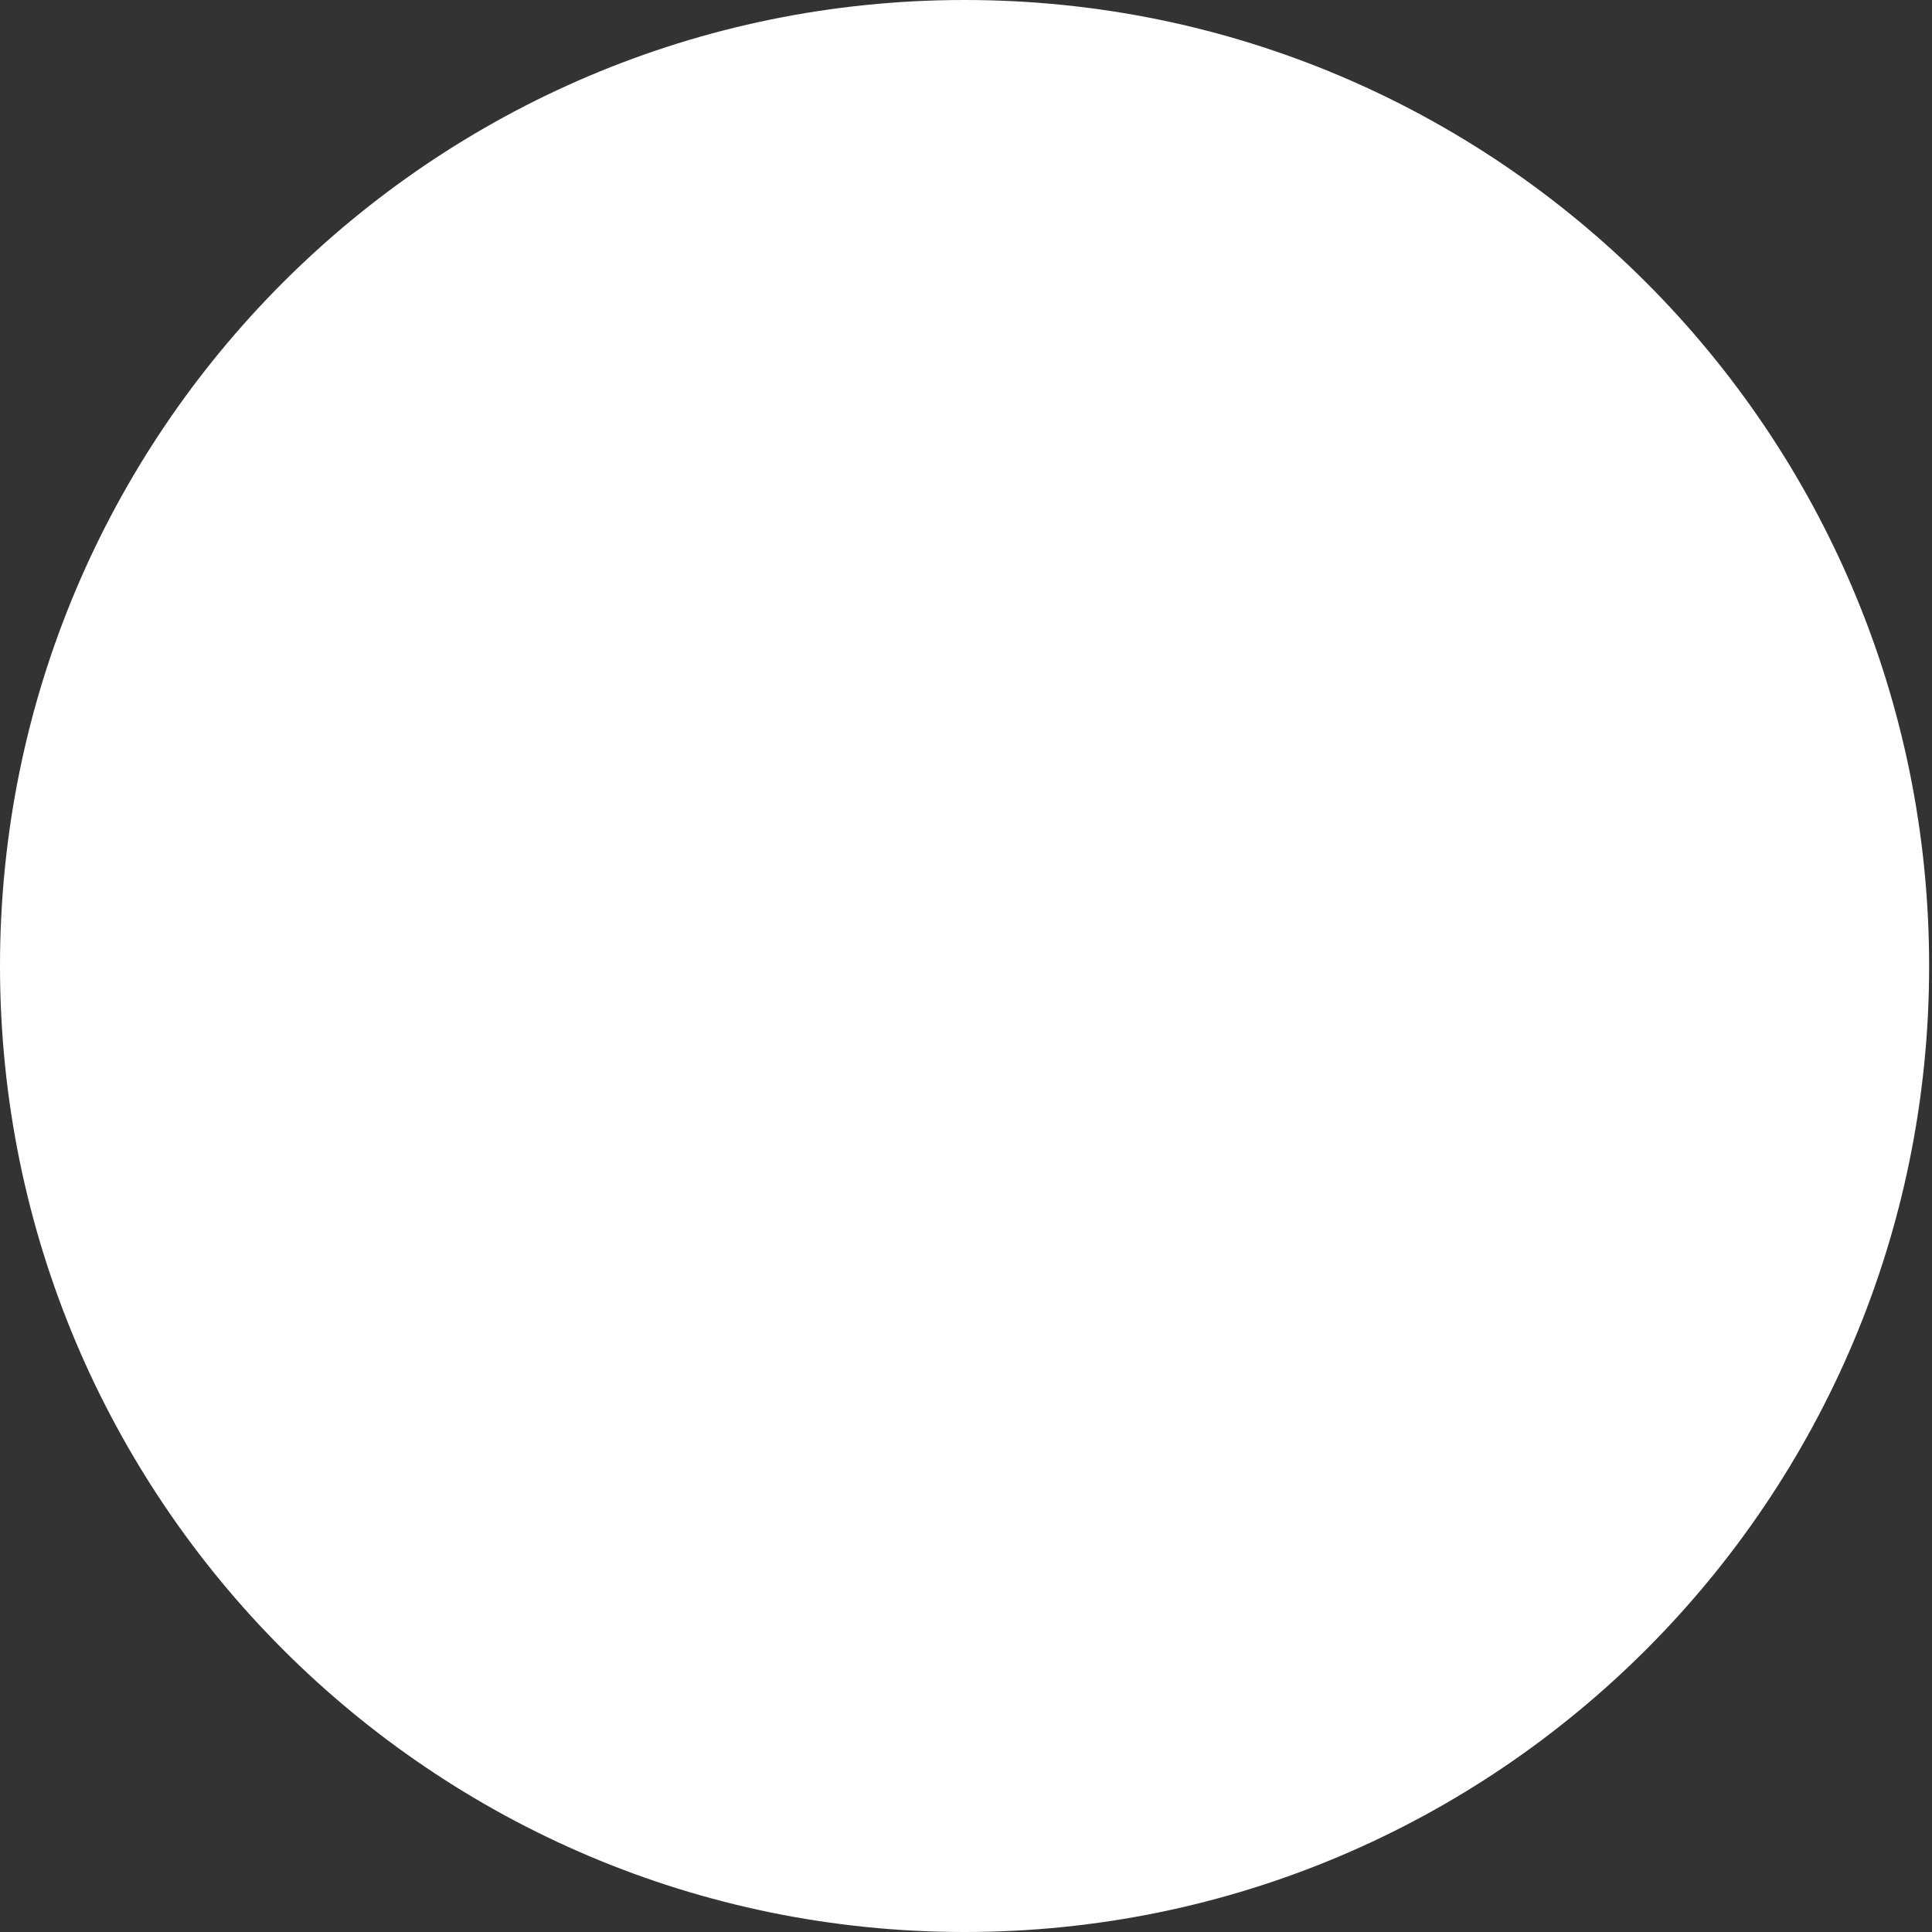 <svg width="199" height="199" viewBox="0 0 199 199" fill="none" xmlns="http://www.w3.org/2000/svg">
<rect x="0" y="0" width="199" height="199" fill="#333333" stroke="none"/>
<path d="M99.353 199C154.224 199 198.705 154.452 198.705 99.5C198.705 44.548 154.224 0 99.353 0C44.482 0 0 44.548 0 99.5C0 154.452 44.482 199 99.353 199Z" fill="white"/>
</svg>
